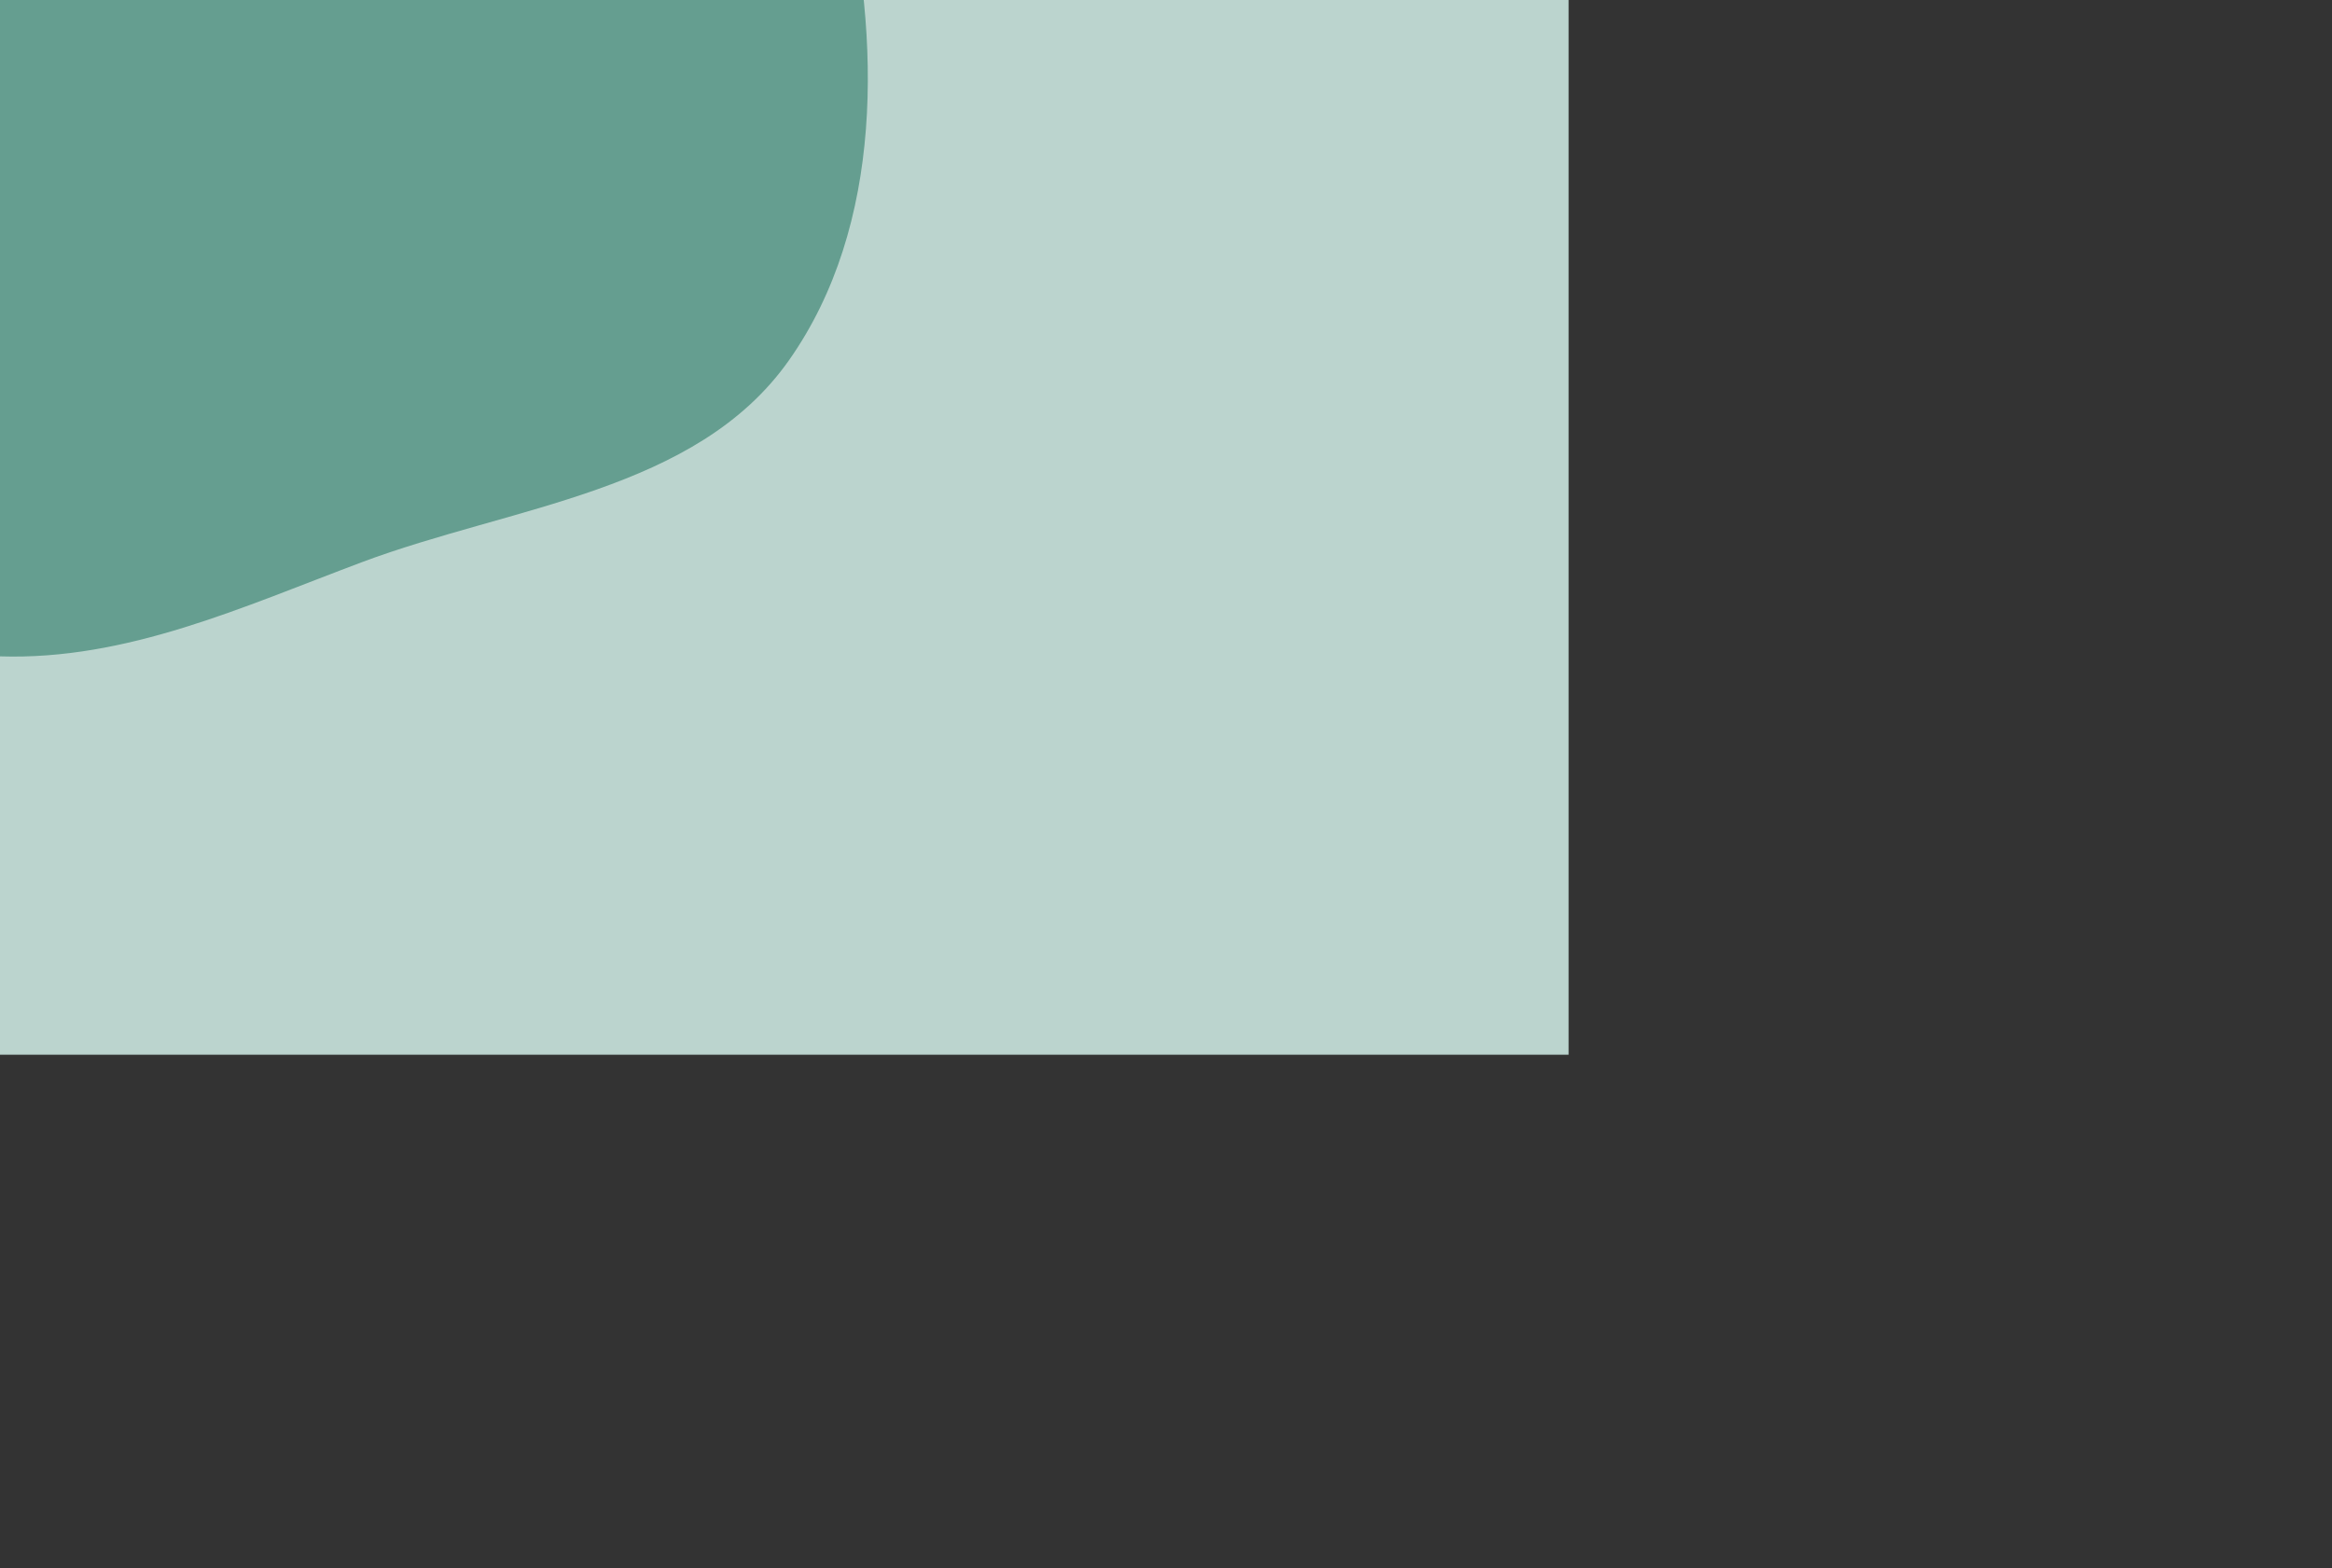 <svg xmlns="http://www.w3.org/2000/svg" version="1.1" xmlns:xlink="http://www.w3.org/1999/xlink" xmlns:svgjs="http://svgjs.dev/svgjs" width="4460" height="2999" preserveAspectRatio="none" viewBox="0 0 4460 2999"><rect x="0" y="0" width="4460" height="2999" fill="#333333" stroke="none"/><g mask="url(&quot;#SvgjsMask1078&quot;)" fill="none"><rect width="4460" height="2999" x="0" y="0" fill="rgba(187, 212, 206, 1)"></rect><path d="M0,1255.334C242.87,1263.04,463.715,1160.926,691.216,1075.553C979.302,967.444,1331.708,940.654,1508.902,689.092C1690.449,431.349,1685.463,74.82,1612.065,-231.78C1541.848,-525.093,1312.54,-738.262,1113.051,-964.464C915.325,-1188.666,749.726,-1503.476,453.722,-1545.234C156.868,-1587.112,-62.87,-1275.338,-343.527,-1169.946C-595.779,-1075.221,-910.051,-1143.12,-1106.947,-959.175C-1308.048,-771.302,-1335.211,-469.869,-1383,-198.845C-1432.193,80.142,-1530.734,389.194,-1387.831,633.801C-1245.94,876.676,-920.307,917.598,-663.59,1032.567C-446.24,1129.906,-238.031,1247.782,0,1255.334" fill="#659e90"></path><path d="M4460 4236.841C4727.664 4248.484 5005.647 4339.711 5247.369 4224.17 5499.225 4103.785 5673.074 3859.822 5784.351 3603.811 5894.416 3350.59 5880.93 3072.376 5867.884 2796.577 5853.557 2493.709 5892.901 2158.189 5704.72 1920.444 5514.986 1680.737 5178.219 1638.053 4884.308 1553.94 4592.367 1470.391 4283.285 1323.073 4000.062 1432.595 3719.908 1540.93 3587.201 1852.688 3437.834 2113.288 3312.197 2332.485 3280.431 2577.327 3205.622 2818.648 3114.236 3113.443 2839.575 3400.434 2949.407 3688.865 3058.136 3974.4 3428.233 4053.343 3715.455 4157.534 3954.93 4244.405 4205.496 4225.77 4460 4236.841" fill="#ffffff"></path></g><defs><mask id="SvgjsMask1078"><rect width="4460" height="2999" fill="#ffffff"></rect></mask></defs></svg>